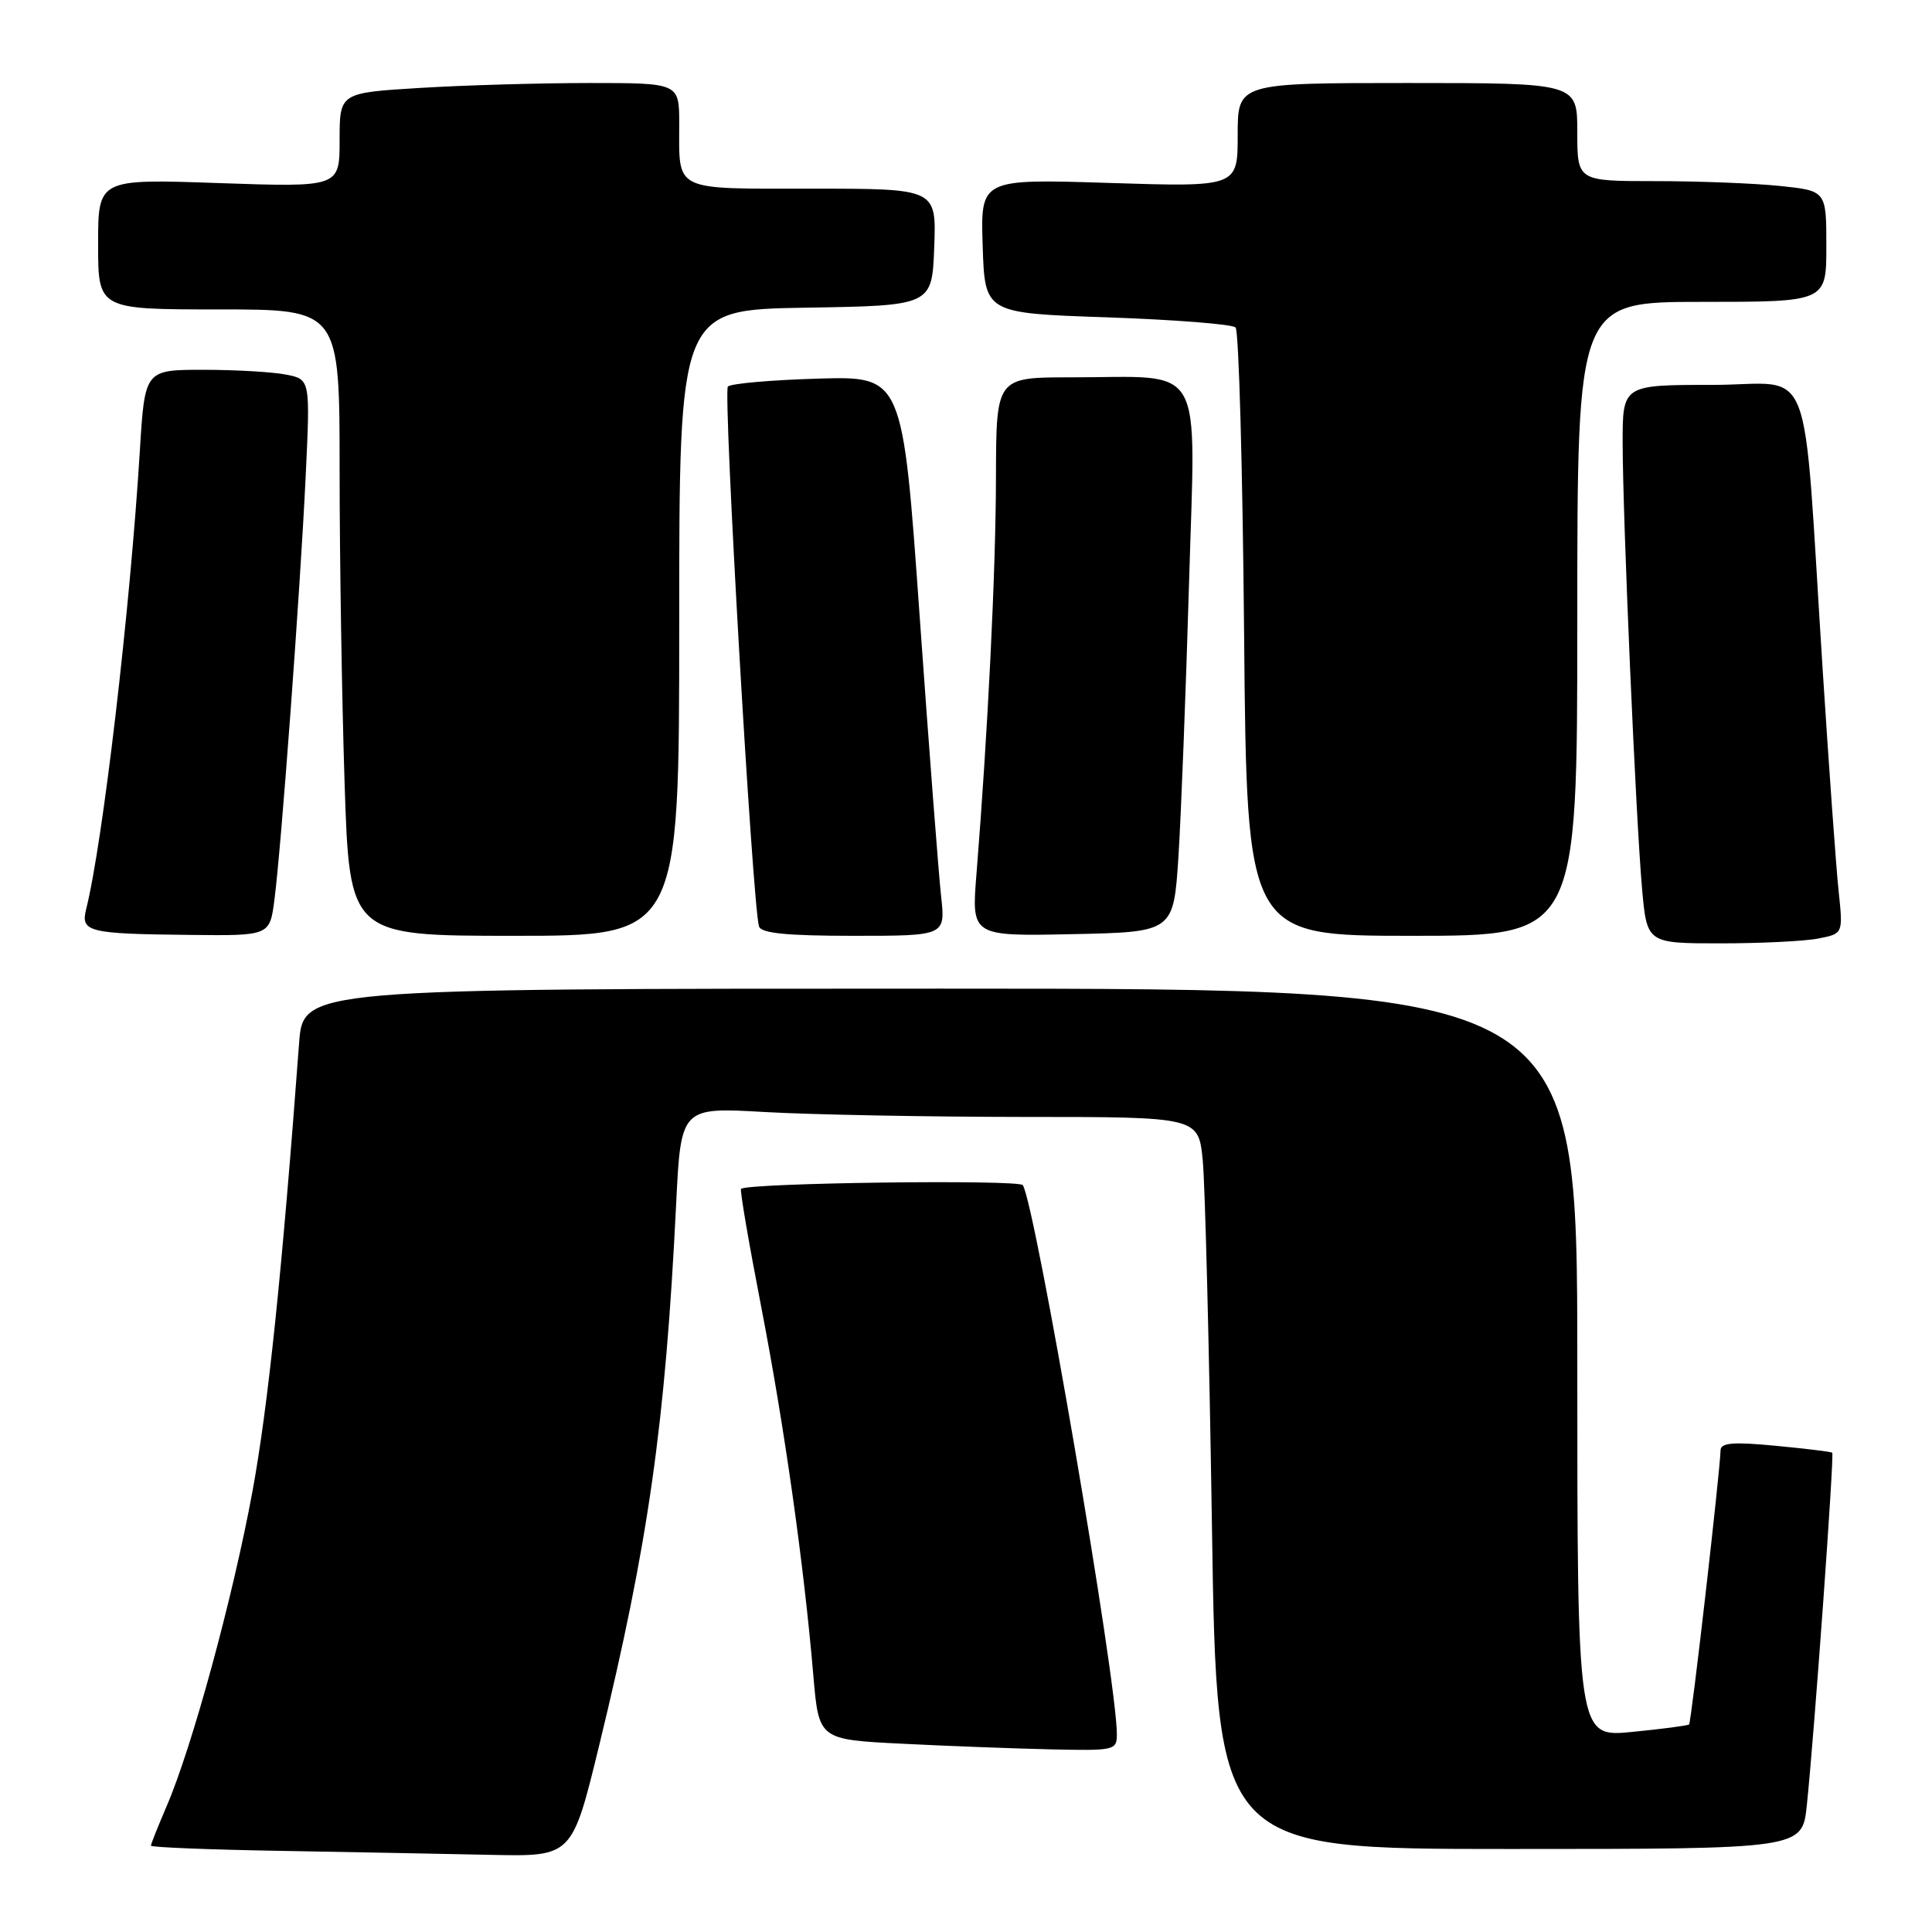 <?xml version="1.0" encoding="UTF-8" standalone="no"?>
<!DOCTYPE svg PUBLIC "-//W3C//DTD SVG 1.1//EN" "http://www.w3.org/Graphics/SVG/1.1/DTD/svg11.dtd" >
<svg xmlns="http://www.w3.org/2000/svg" xmlns:xlink="http://www.w3.org/1999/xlink" version="1.1" viewBox="0 0 256 256">
 <g >
 <path fill="currentColor"
d=" M 79.40 231.25 C 85.93 204.41 88.15 188.77 89.59 159.60 C 90.22 146.71 90.22 146.71 101.36 147.35 C 107.49 147.70 122.92 147.99 135.65 148.00 C 158.80 148.00 158.80 148.00 159.37 153.75 C 159.68 156.91 160.23 178.74 160.59 202.25 C 161.24 245.00 161.24 245.00 200.02 245.00 C 238.80 245.00 238.80 245.00 239.41 239.25 C 240.41 229.68 243.07 192.74 242.78 192.49 C 242.62 192.36 239.24 191.95 235.25 191.57 C 229.59 191.03 228.00 191.17 227.98 192.19 C 227.93 194.89 224.11 228.23 223.81 228.50 C 223.64 228.65 220.24 229.10 216.25 229.49 C 209.00 230.20 209.00 230.20 209.00 180.60 C 209.00 131.00 209.00 131.00 124.59 131.00 C 40.17 131.00 40.17 131.00 39.63 138.25 C 37.36 168.73 35.52 186.34 33.46 197.58 C 30.87 211.64 25.46 231.50 22.08 239.33 C 20.94 241.99 20.00 244.34 20.00 244.56 C 20.00 244.78 27.76 245.09 37.25 245.25 C 46.74 245.42 59.30 245.65 65.16 245.78 C 75.81 246.00 75.81 246.00 79.40 231.25 Z  M 147.99 229.75 C 147.96 222.49 137.21 159.77 135.53 157.04 C 135.05 156.27 99.15 156.73 98.19 157.53 C 98.02 157.67 99.22 164.69 100.86 173.14 C 103.93 188.99 106.51 207.17 107.77 222.00 C 108.50 230.50 108.50 230.50 119.50 231.05 C 125.55 231.36 134.44 231.69 139.25 231.80 C 147.72 231.99 148.00 231.93 147.99 229.75 Z  M 240.99 124.35 C 244.22 123.71 244.22 123.71 243.63 118.10 C 243.30 115.02 242.36 101.93 241.53 89.00 C 238.78 46.23 240.61 51.00 226.91 51.00 C 215.00 51.00 215.00 51.00 215.01 58.75 C 215.03 68.92 216.76 108.51 217.58 117.75 C 218.23 125.00 218.23 125.00 227.99 125.00 C 233.36 125.00 239.21 124.71 240.99 124.35 Z  M 36.36 119.25 C 37.27 112.27 39.76 78.51 40.49 63.39 C 41.12 50.27 41.12 50.27 37.93 49.64 C 36.18 49.29 31.25 49.00 26.97 49.00 C 19.19 49.00 19.19 49.00 18.53 59.75 C 17.24 80.78 13.62 111.70 11.42 120.45 C 10.66 123.49 11.64 123.74 25.12 123.88 C 35.74 124.00 35.74 124.00 36.36 119.25 Z  M 90.00 82.52 C 90.00 41.05 90.00 41.05 106.75 40.77 C 123.50 40.50 123.50 40.50 123.79 32.75 C 124.08 25.00 124.08 25.00 107.65 25.00 C 89.03 25.00 90.00 25.47 90.00 16.42 C 90.00 11.00 90.00 11.00 78.16 11.00 C 71.64 11.00 61.52 11.29 55.66 11.65 C 45.00 12.30 45.00 12.30 45.00 18.56 C 45.00 24.81 45.00 24.81 29.00 24.26 C 13.00 23.70 13.00 23.70 13.00 32.35 C 13.00 41.00 13.00 41.00 29.00 41.00 C 45.00 41.00 45.00 41.00 45.00 62.25 C 45.00 73.94 45.30 92.61 45.66 103.75 C 46.32 124.00 46.32 124.00 68.16 124.00 C 90.00 124.00 90.00 124.00 90.00 82.52 Z  M 124.70 118.75 C 124.38 115.86 123.10 99.18 121.86 81.67 C 119.61 49.84 119.61 49.84 108.39 50.17 C 102.21 50.35 96.84 50.82 96.45 51.22 C 95.79 51.87 99.71 119.87 100.57 122.75 C 100.84 123.66 104.24 124.00 113.11 124.00 C 125.28 124.00 125.28 124.00 124.70 118.75 Z  M 156.15 113.50 C 156.50 108.00 157.13 91.76 157.55 77.40 C 158.41 47.33 159.94 50.00 141.88 50.00 C 132.00 50.00 132.00 50.00 131.97 63.25 C 131.95 75.69 130.90 96.90 129.39 115.78 C 128.72 124.06 128.72 124.06 142.11 123.78 C 155.50 123.50 155.50 123.50 156.15 113.50 Z  M 209.00 82.00 C 209.00 40.00 209.00 40.00 225.50 40.00 C 242.00 40.00 242.00 40.00 242.00 32.64 C 242.00 25.28 242.00 25.28 235.85 24.64 C 232.47 24.29 225.05 24.00 219.35 24.00 C 209.00 24.00 209.00 24.00 209.00 17.50 C 209.00 11.00 209.00 11.00 186.50 11.00 C 164.00 11.00 164.00 11.00 164.00 17.89 C 164.00 24.78 164.00 24.78 146.96 24.24 C 129.92 23.70 129.92 23.70 130.21 32.60 C 130.50 41.50 130.50 41.50 146.72 42.05 C 155.64 42.36 163.29 42.96 163.72 43.39 C 164.15 43.82 164.66 62.13 164.85 84.08 C 165.21 124.00 165.21 124.00 187.10 124.00 C 209.00 124.00 209.00 124.00 209.00 82.00 Z "/>
</g>
</svg>
